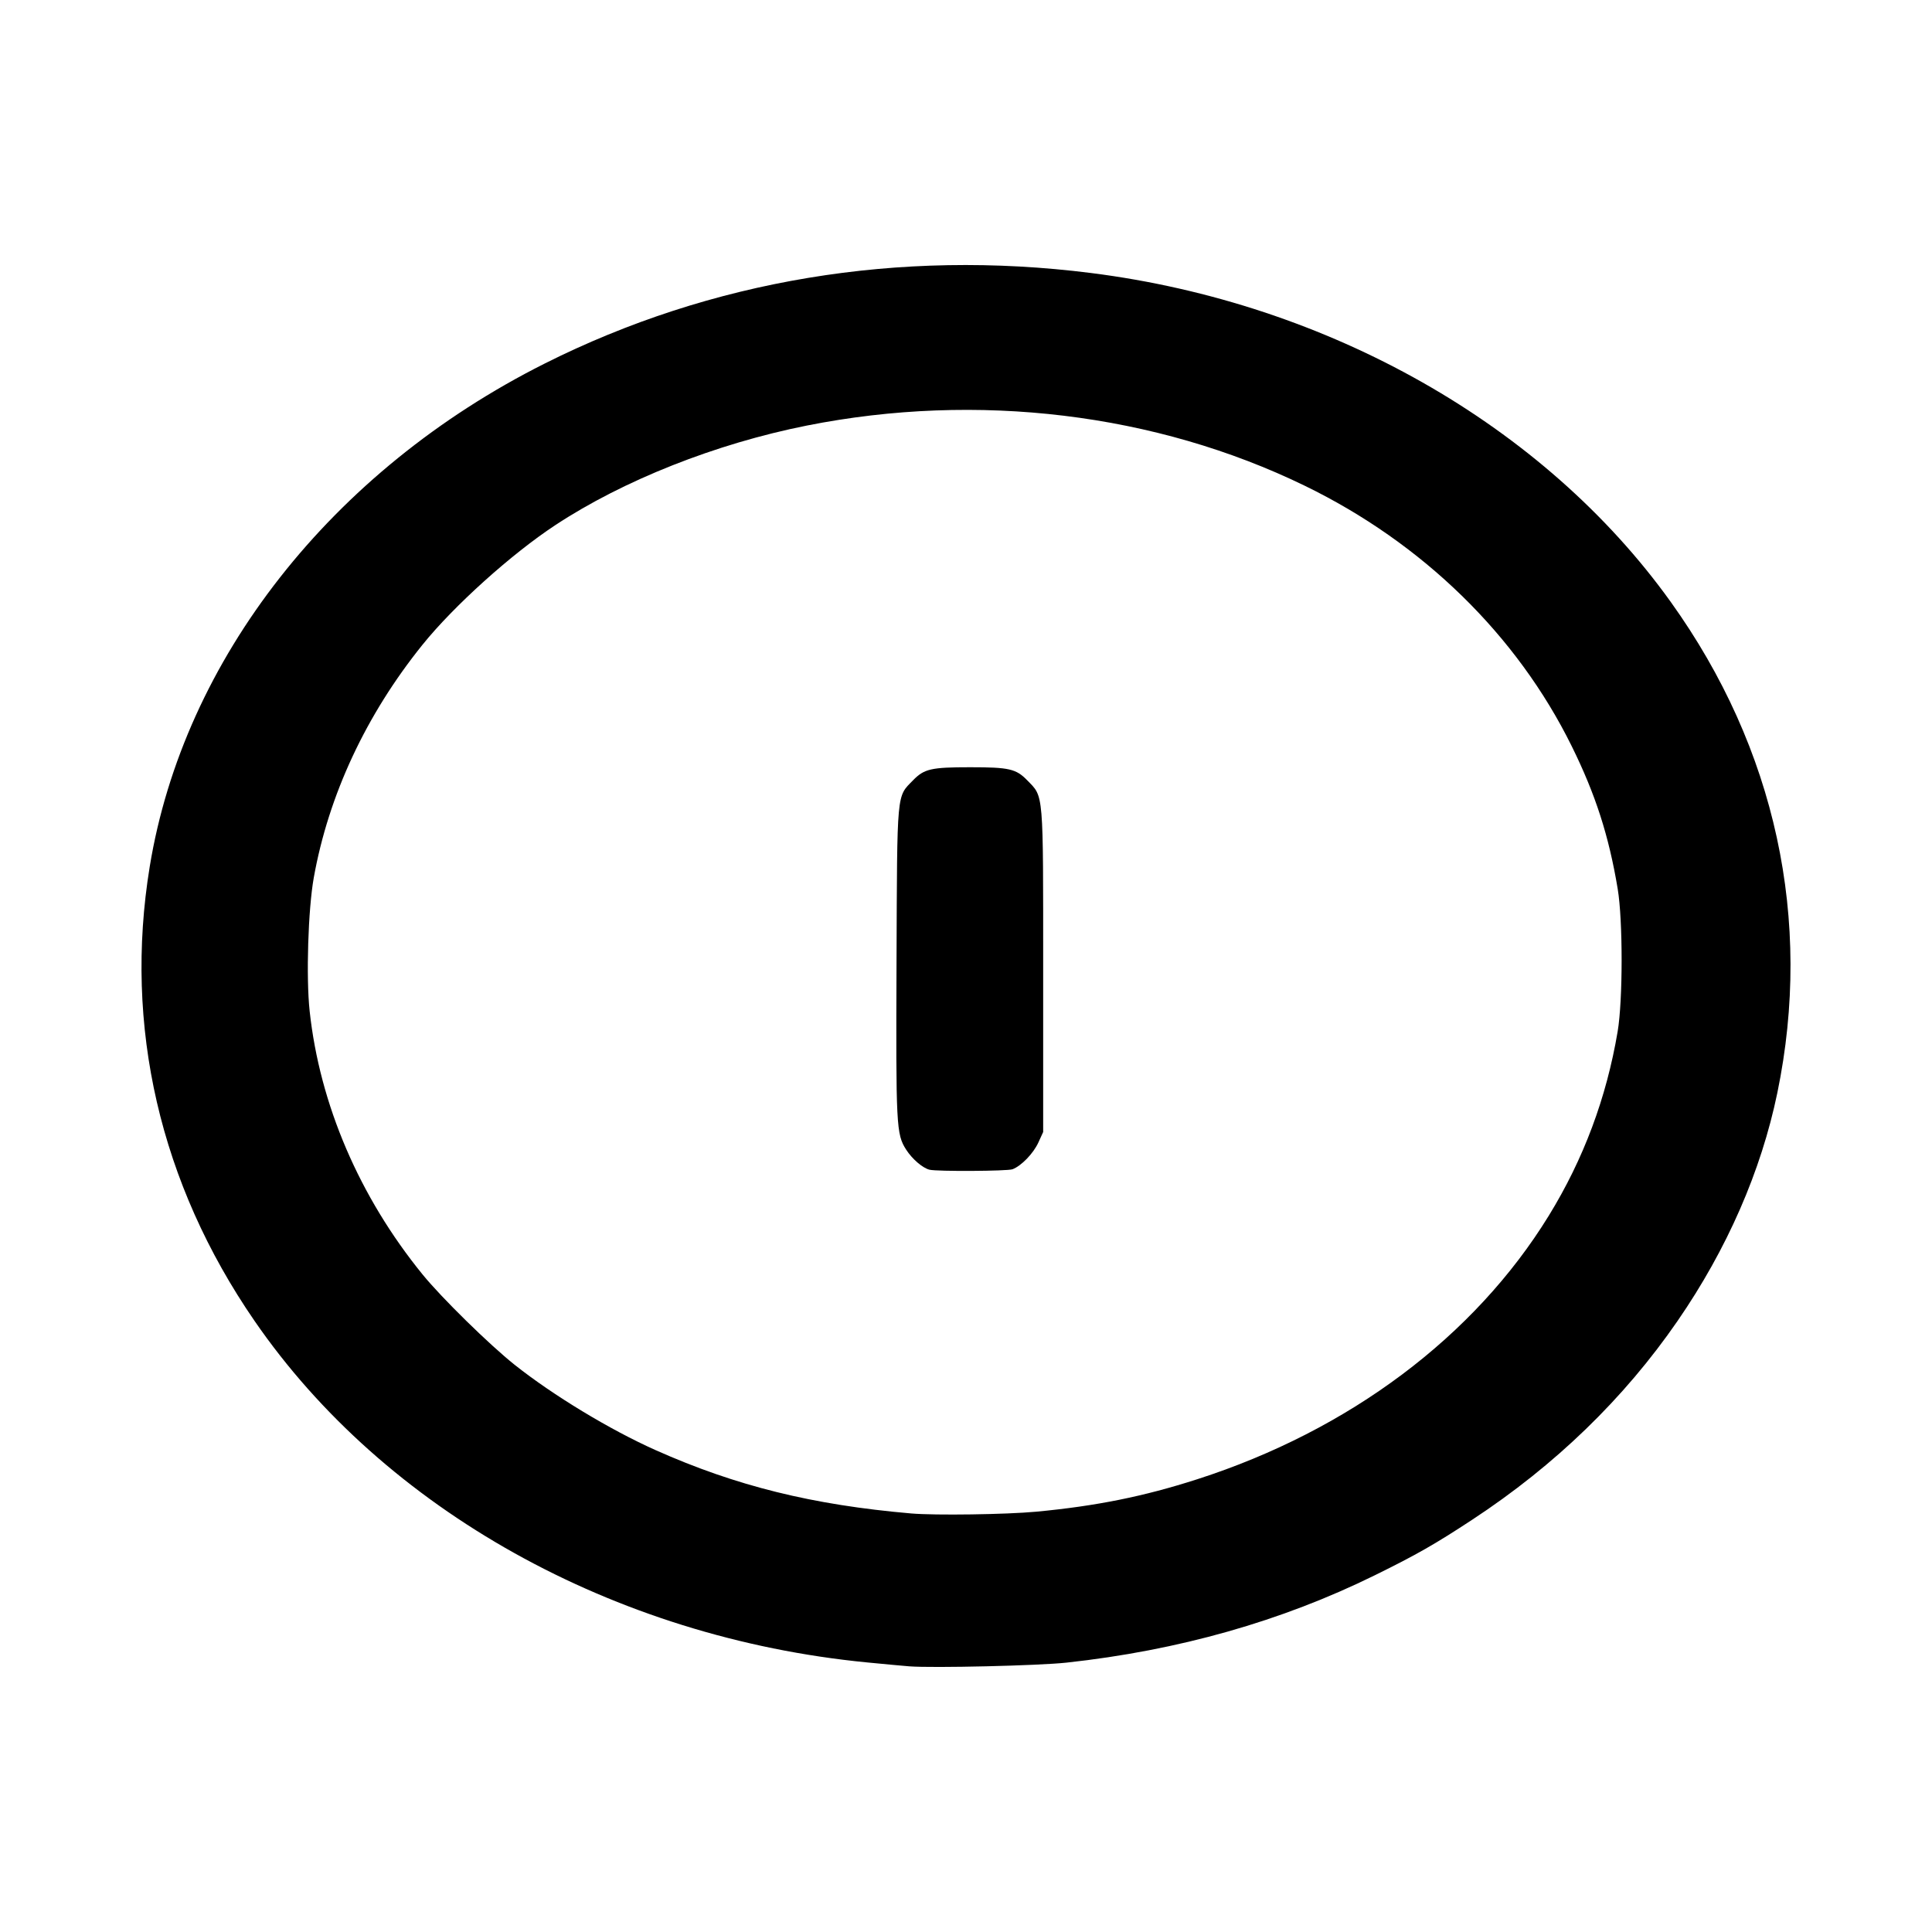 <svg width="776.582" height="776.582" viewBox="0 0 205.471 205.471" xmlns="http://www.w3.org/2000/svg"><g><path d="M96.702 177.217c-.593-.045-2.622-.234-4.508-.418-26.907-2.63-51.29-16.23-65.124-36.32-10.06-14.609-13.922-31.339-11.148-48.304 3.608-22.072 19.35-42.131 41.99-53.503 17.701-8.891 37.721-12.213 58.101-9.64 25.306 3.194 48.2 16.183 61.685 34.999 11.153 15.56 15.12 33.841 11.325 52.19-1.724 8.336-5.355 16.639-10.608 24.257-5.69 8.255-13.029 15.36-21.837 21.143-4 2.627-5.927 3.726-10.357 5.907-9.943 4.897-20.884 7.997-32.797 9.295-2.966.323-14.21.588-16.722.394m13.499-16.446c6.38-.601 11.445-1.622 17.136-3.454 16.174-5.204 29.487-15.187 37.381-28.03 3.696-6.014 6.134-12.534 7.322-19.586.56-3.33.563-11.819.004-15.175-.94-5.643-2.359-10.044-4.892-15.175-5.835-11.82-15.848-21.59-28.376-27.685-15.87-7.723-34.829-10.015-52.97-6.406-9.675 1.925-19.51 5.819-26.756 10.594-4.673 3.078-10.784 8.582-14.106 12.703-6.012 7.458-10.002 16.005-11.575 24.793-.601 3.362-.825 10.588-.438 14.172 1.071 9.932 5.294 19.777 12.028 28.041 2.012 2.47 7.107 7.465 9.775 9.586 4.085 3.245 10.141 6.911 14.996 9.077 8.54 3.809 16.69 5.827 27.187 6.733 2.532.218 10.108.11 13.284-.188M98.86 124.403c-.729-.176-1.849-1.137-2.488-2.135-1.055-1.648-1.096-2.453-1.025-20.047.075-18.325-.008-17.42 1.762-19.241 1.18-1.213 1.922-1.383 6.066-1.383 4.148 0 4.886.169 6.07 1.388 1.77 1.82 1.698.95 1.698 20.304v17.1l-.512 1.12c-.531 1.164-1.814 2.49-2.75 2.843-.542.204-8.006.247-8.821.05"/></g></svg>